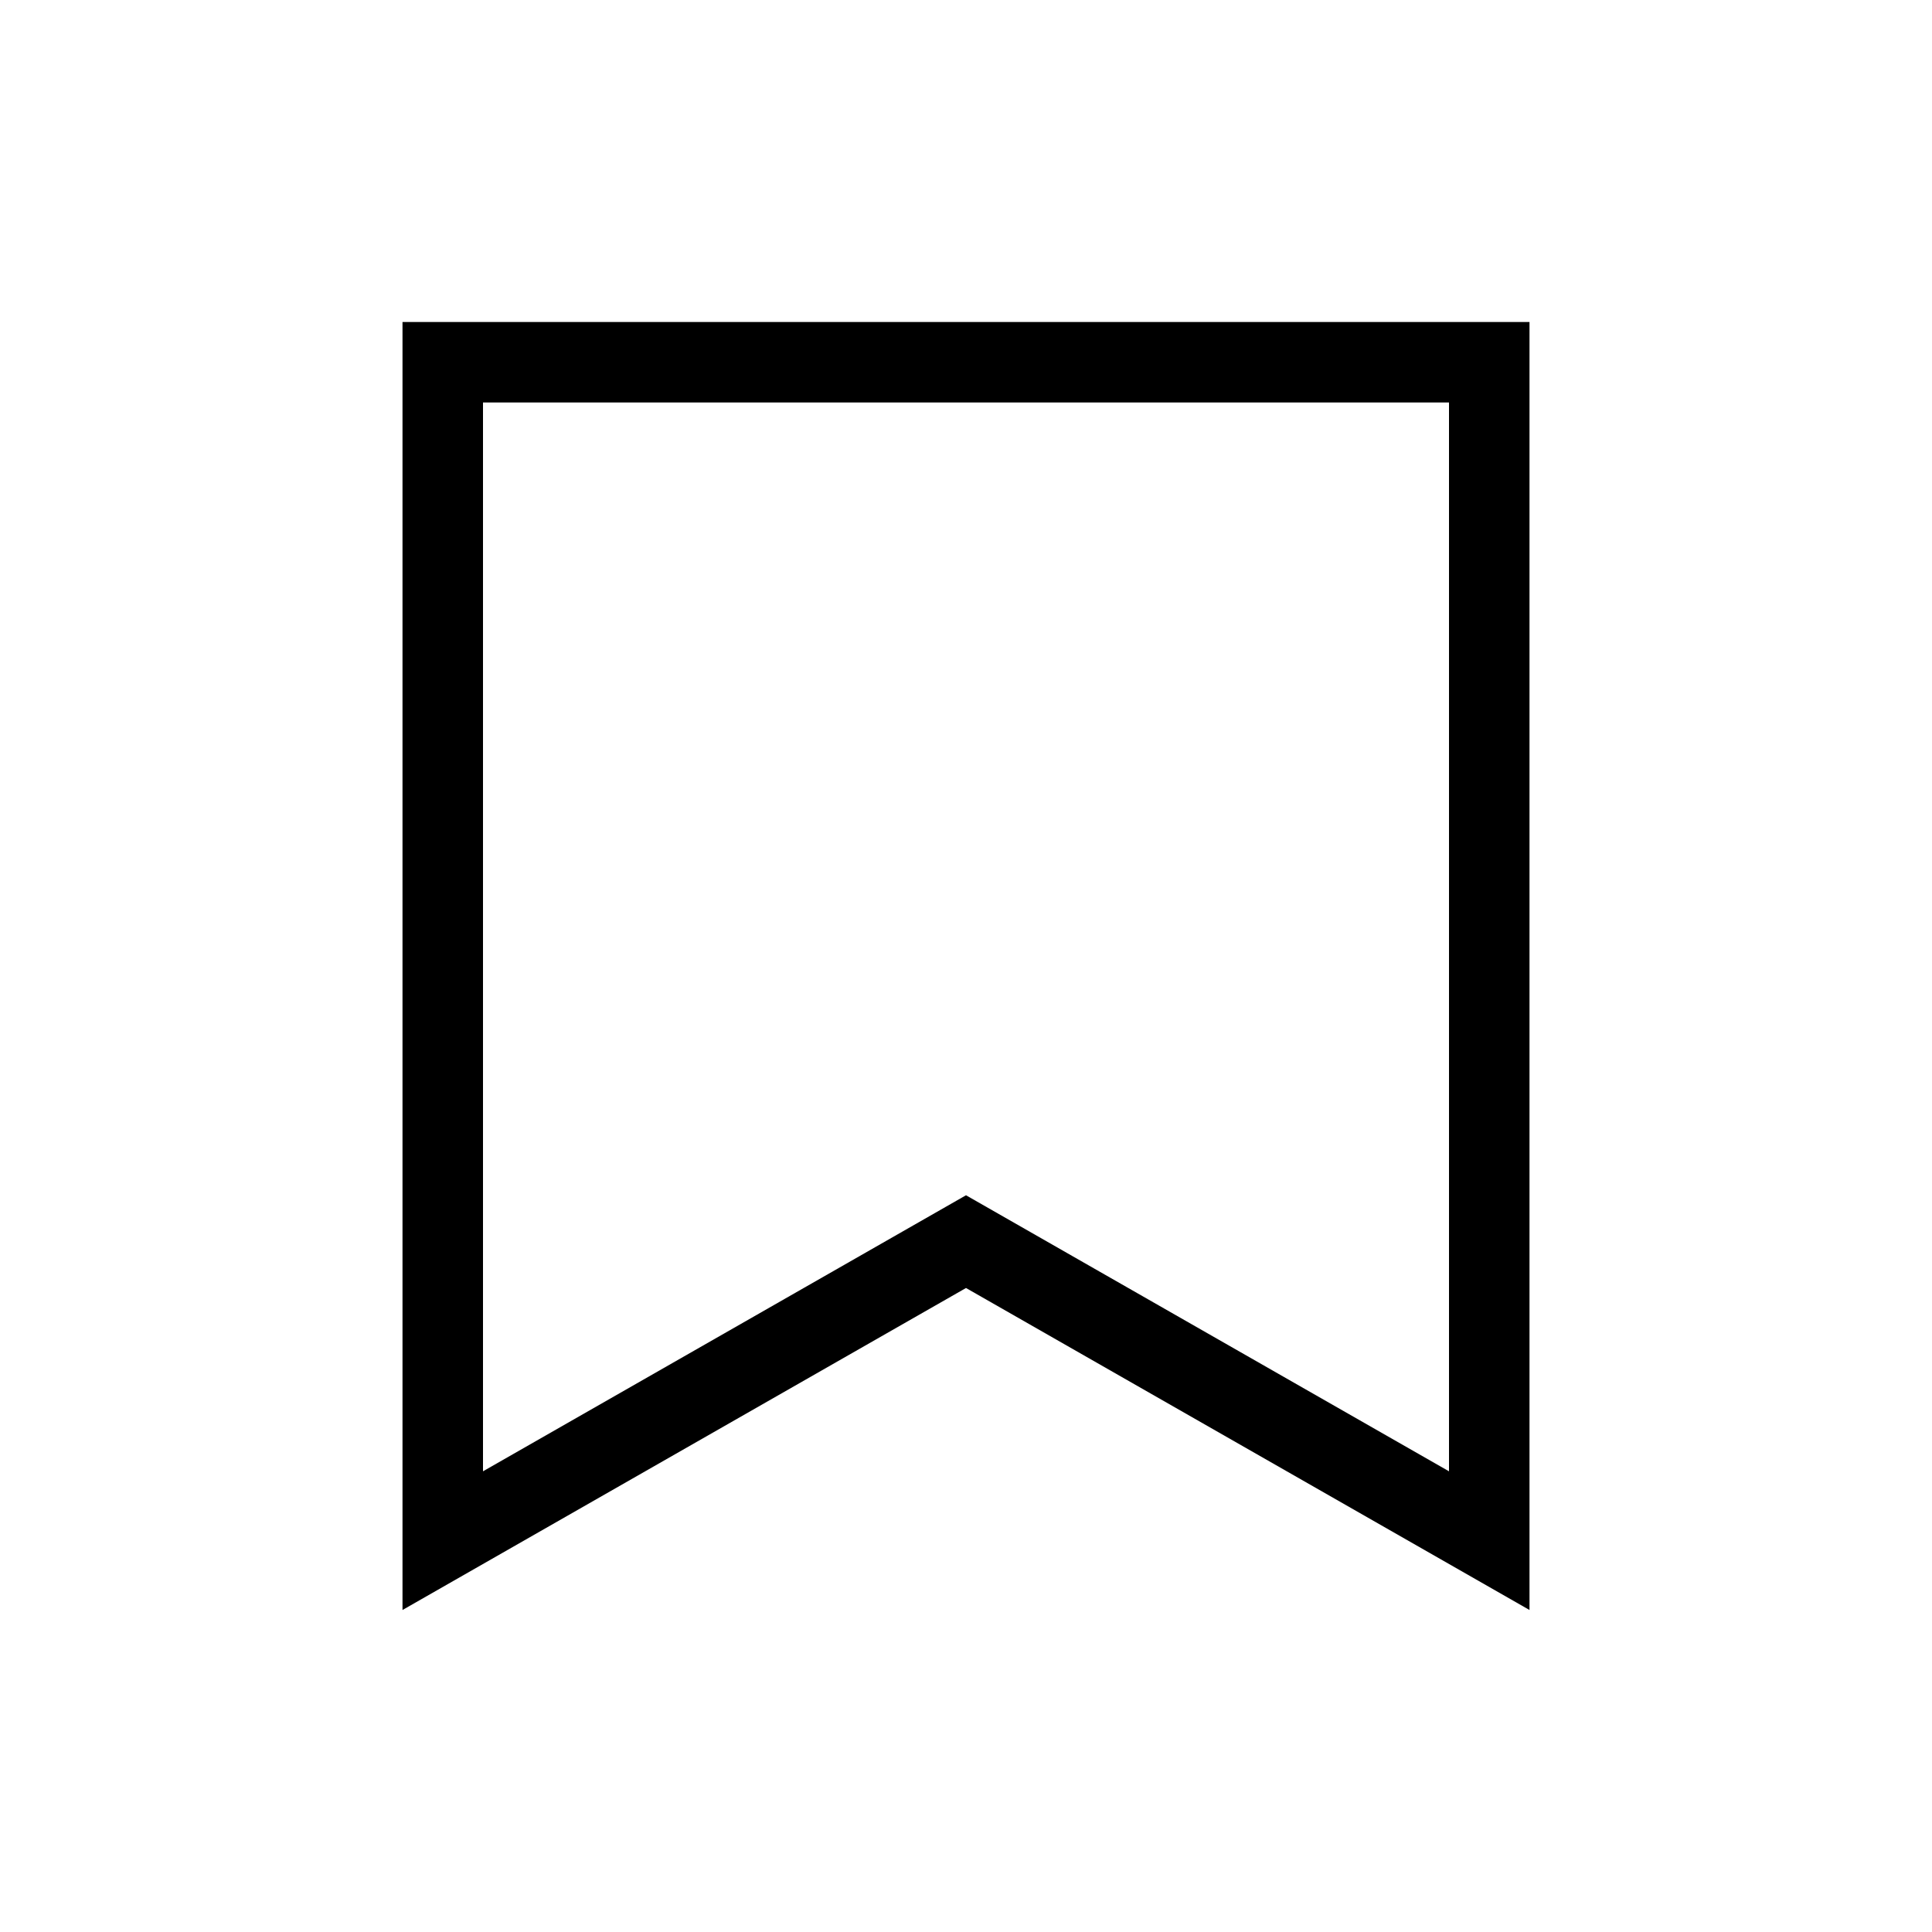 <svg width="24" height="24" viewBox="0 0 24 24" xmlns="http://www.w3.org/2000/svg">
  <path fill-rule="evenodd" clip-rule="evenodd" d="M12 16L19 20V4H5V20L12 16ZM6 18.277L12 14.848L18 18.277V5H6V18.277Z"/>
</svg>
